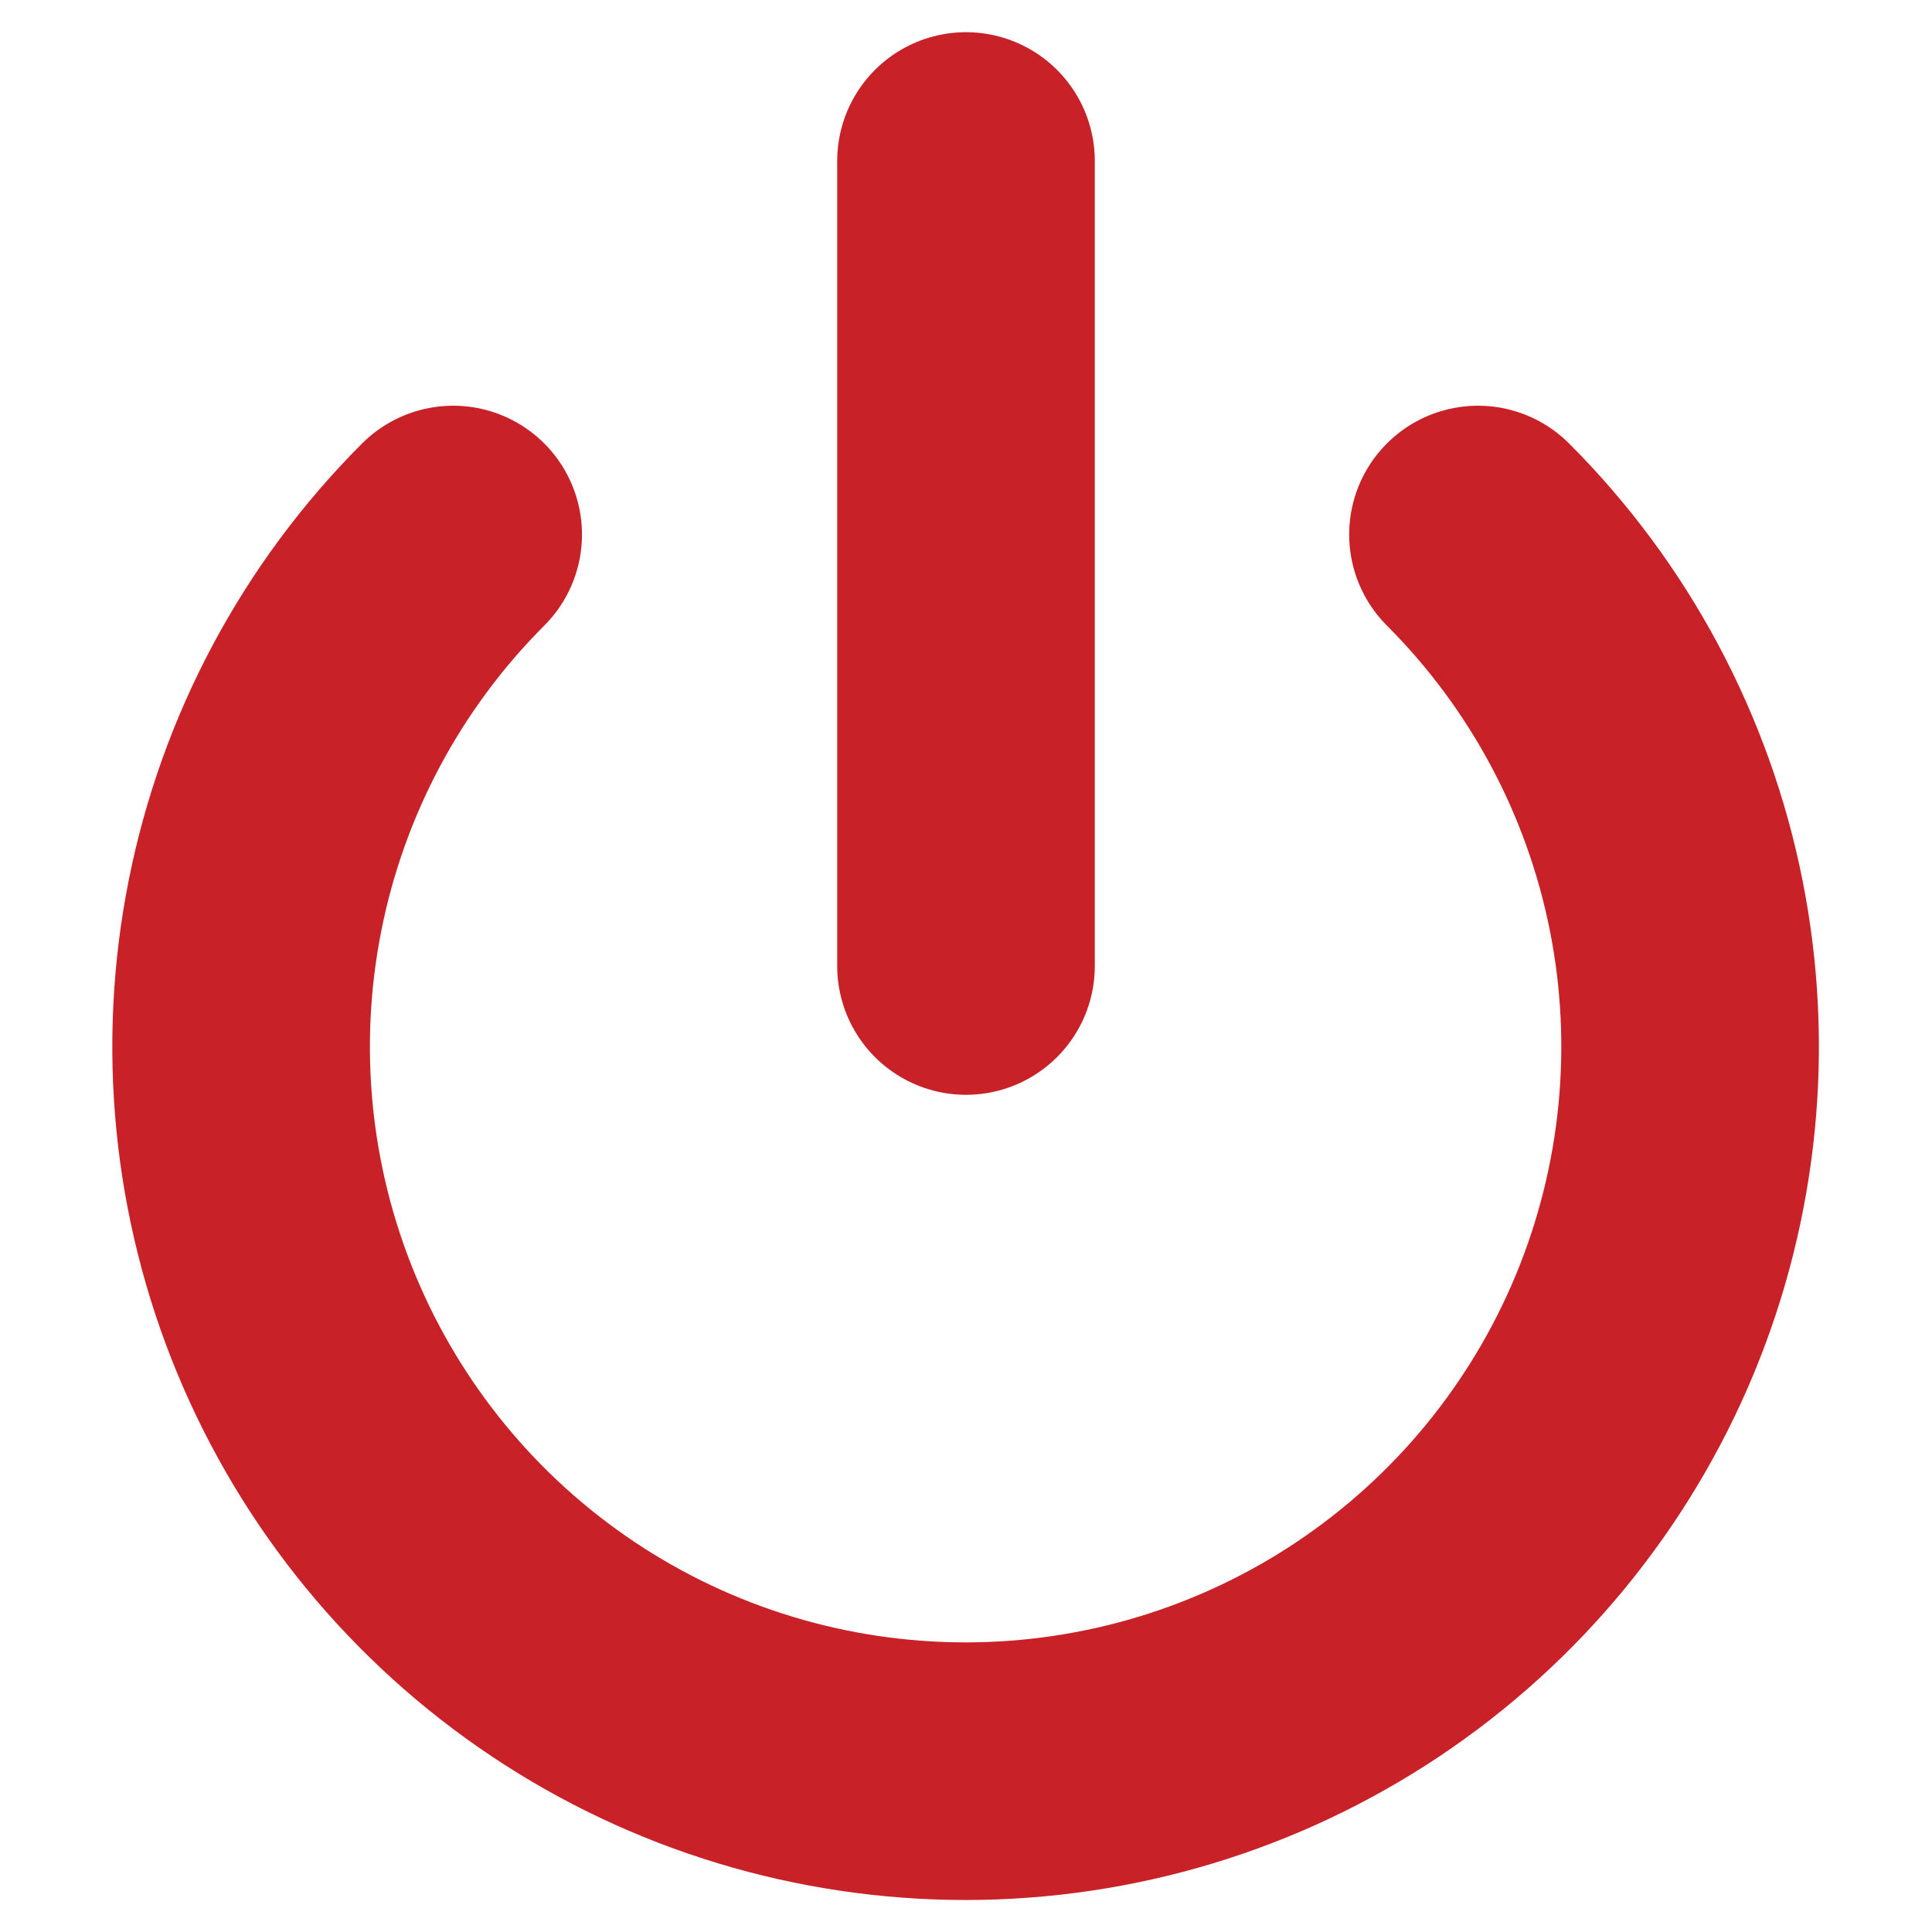 <svg width="30" height="30" viewBox="0 0 30 30" fill="none" xmlns="http://www.w3.org/2000/svg">
<path d="M22.95 8.3C24.523 9.873 25.594 11.878 26.028 14.06C26.462 16.242 26.238 18.504 25.387 20.559C24.535 22.615 23.093 24.372 21.243 25.608C19.393 26.844 17.218 27.503 14.994 27.503C12.769 27.503 10.594 26.844 8.744 25.608C6.894 24.372 5.452 22.615 4.6 20.559C3.749 18.504 3.526 16.242 3.96 14.06C4.393 11.878 5.464 9.873 7.037 8.3" stroke="#C82128" stroke-width="4" stroke-linecap="round" stroke-linejoin="round"/>
<path d="M15 2.5V15" stroke="#C82128" stroke-width="4" stroke-linecap="round" stroke-linejoin="round"/>
</svg>
